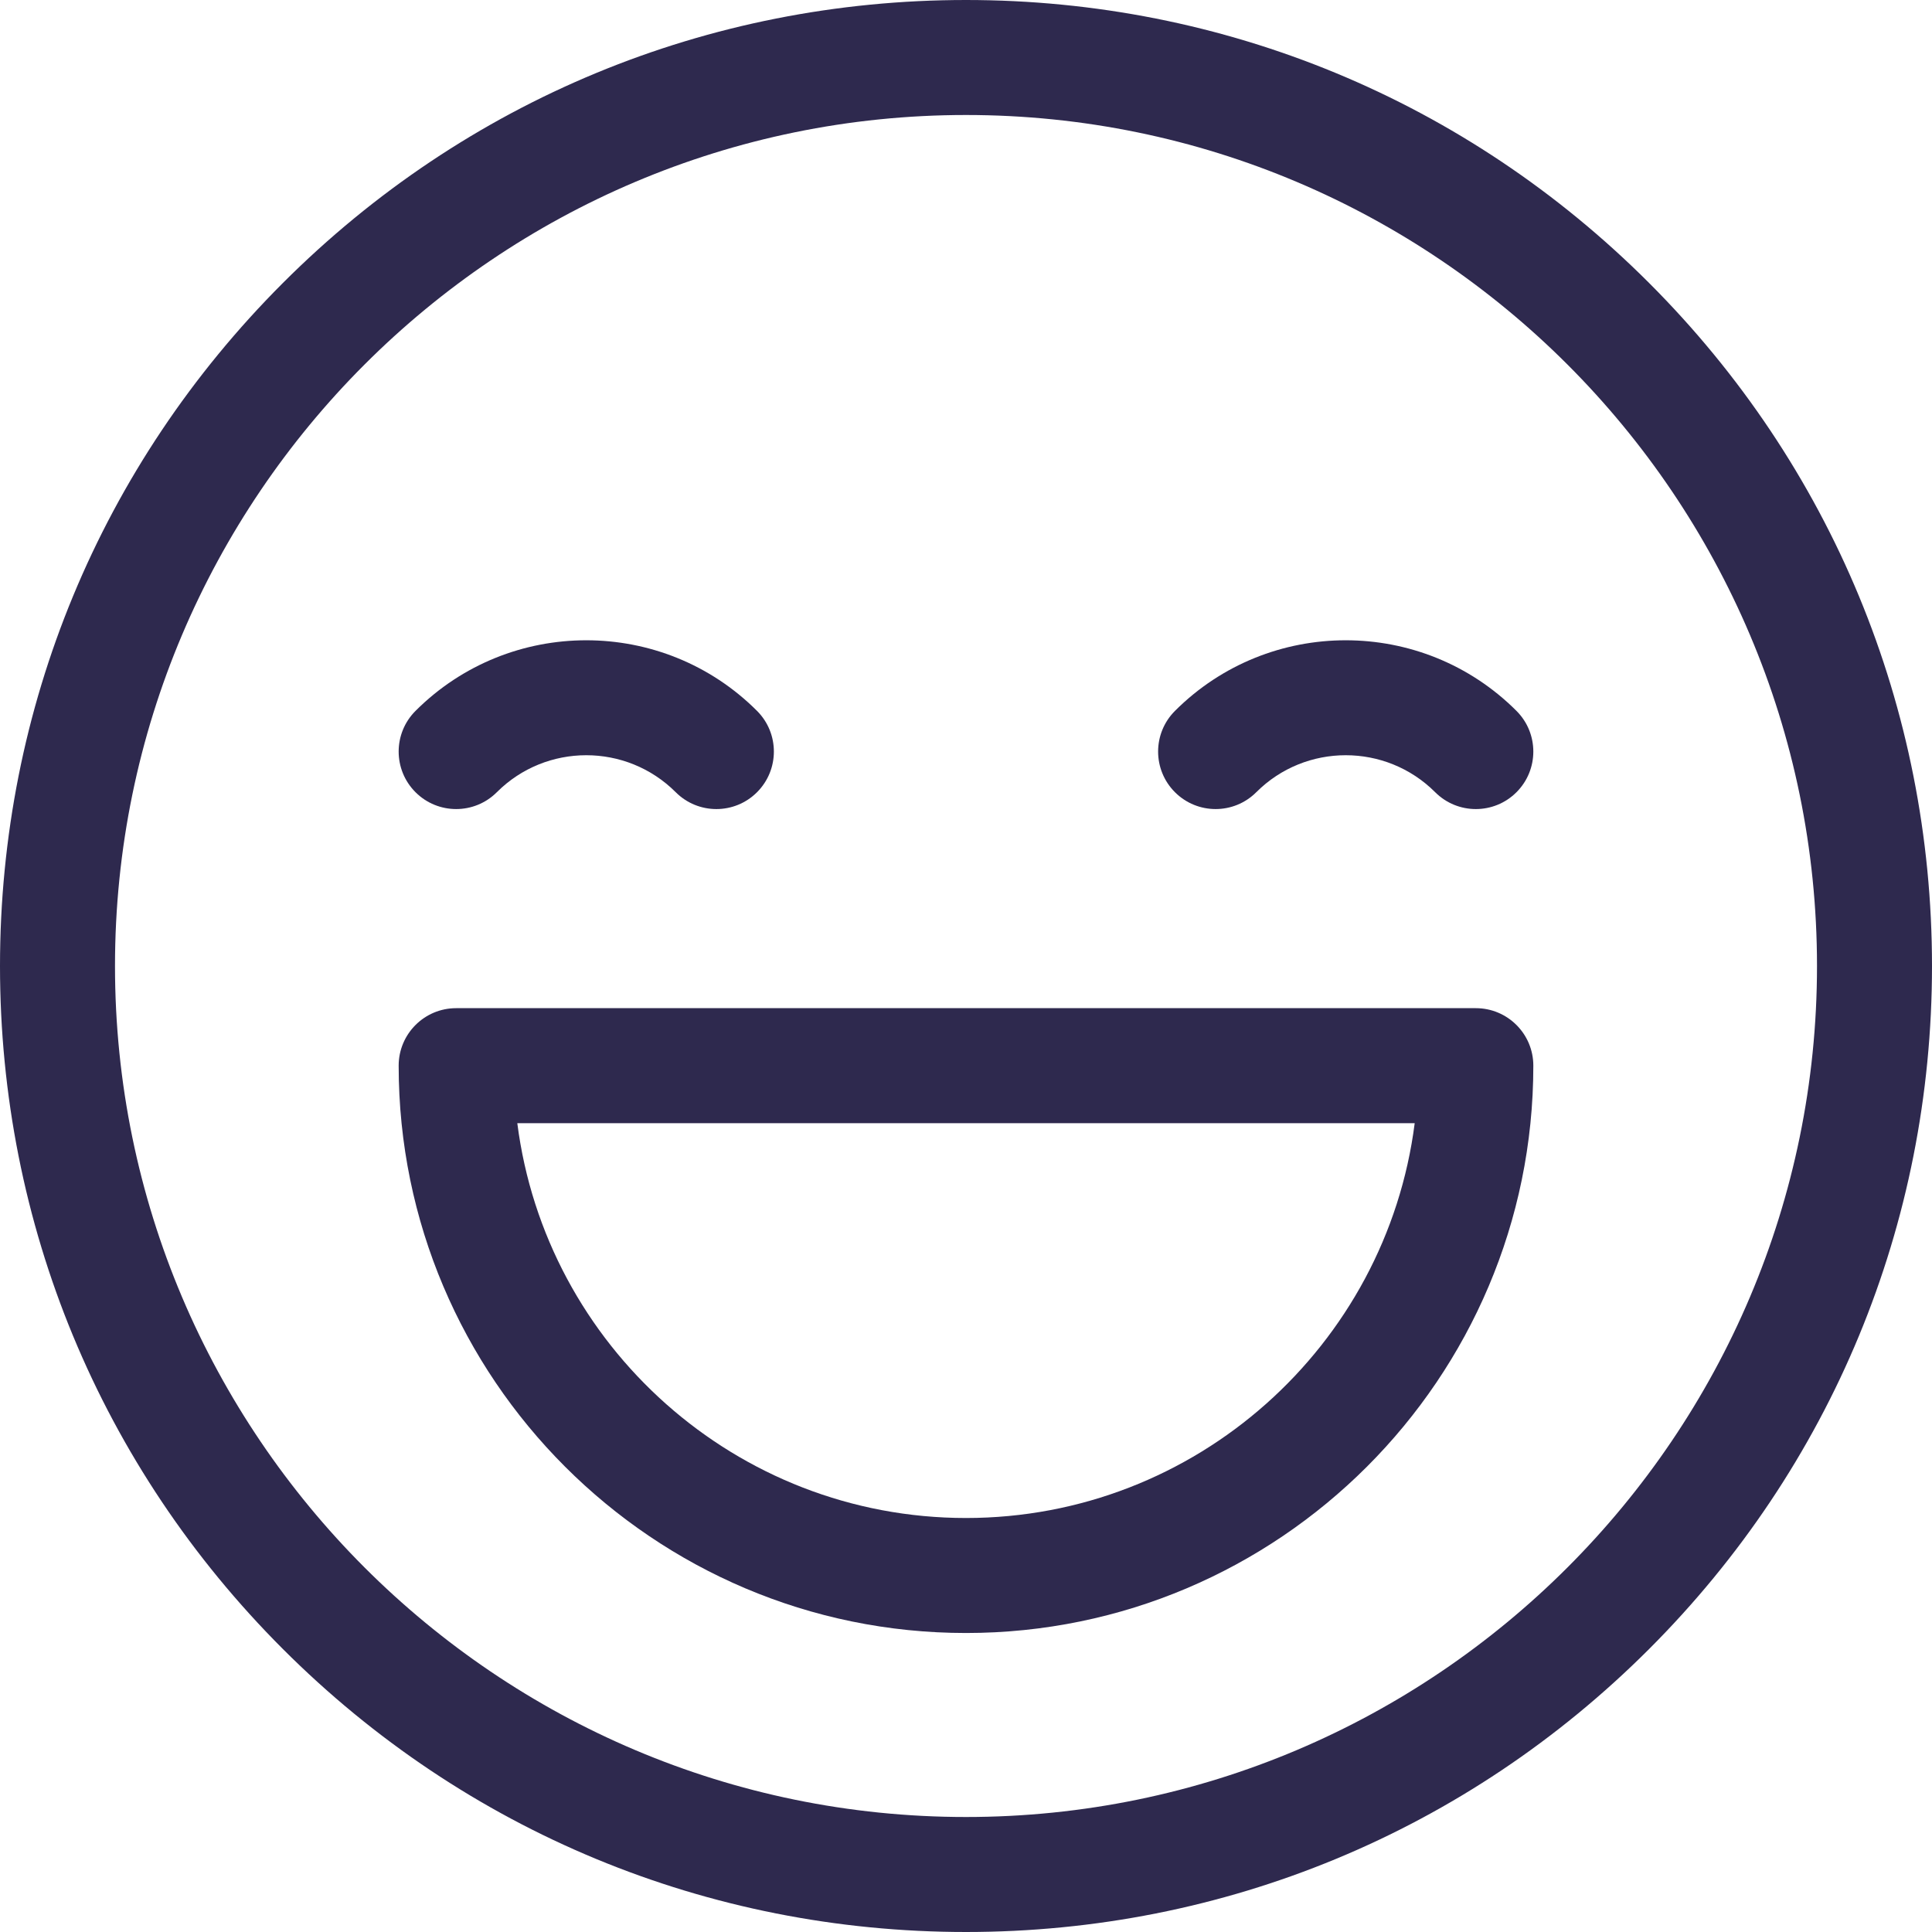 <svg xmlns="http://www.w3.org/2000/svg" version="1.1" xmlns:xlink="http://www.w3.org/1999/xlink" xmlns:svgjs="http://svgjs.com/svgjs" width="512" height="512" x="0" y="0" viewBox="0 0 512 512" style="enable-background:new 0 0 512 512" xml:space="preserve"><g><path d="M437.019 74.981C388.668 26.629 324.38 0 256 0S123.332 26.629 74.981 74.981C26.628 123.332 0 187.62 0 256s26.628 132.668 74.981 181.019C123.332 485.371 187.62 512 256 512s132.668-26.629 181.019-74.981C485.372 388.668 512 324.38 512 256s-26.628-132.668-74.981-181.019zM256 481.524c-124.354 0-225.524-101.17-225.524-225.524S131.646 30.476 256 30.476 481.524 131.646 481.524 256 380.354 481.524 256 481.524z" fill="#2e294e" data-original="#000000"></path><path d="M200.622 188.396c-24.953-24.955-65.556-24.953-90.509 0-5.951 5.95-5.951 15.599 0 21.55 5.952 5.95 15.601 5.95 21.551 0 13.072-13.071 34.34-13.07 47.41 0 2.976 2.976 6.875 4.464 10.774 4.464s7.8-1.488 10.774-4.464c5.951-5.951 5.951-15.599 0-21.55zM401.884 188.396c-24.953-24.953-65.556-24.955-90.509 0-5.951 5.95-5.951 15.599 0 21.55 5.952 5.95 15.601 5.95 21.551 0 13.07-13.071 34.338-13.072 47.41 0 2.976 2.976 6.875 4.464 10.774 4.464s7.8-1.488 10.774-4.464c5.951-5.951 5.951-15.599 0-21.55zM391.111 267.175H120.889c-8.416 0-15.238 6.823-15.238 15.238 0 82.902 67.447 150.349 150.349 150.349s150.349-67.447 150.349-150.349c0-8.416-6.822-15.238-15.238-15.238zM256 402.286c-60.938 0-111.402-45.703-118.909-104.635H374.91c-7.508 58.932-57.972 104.635-118.91 104.635z" fill="#2e294e" data-original="#000000"></path></g></svg>
